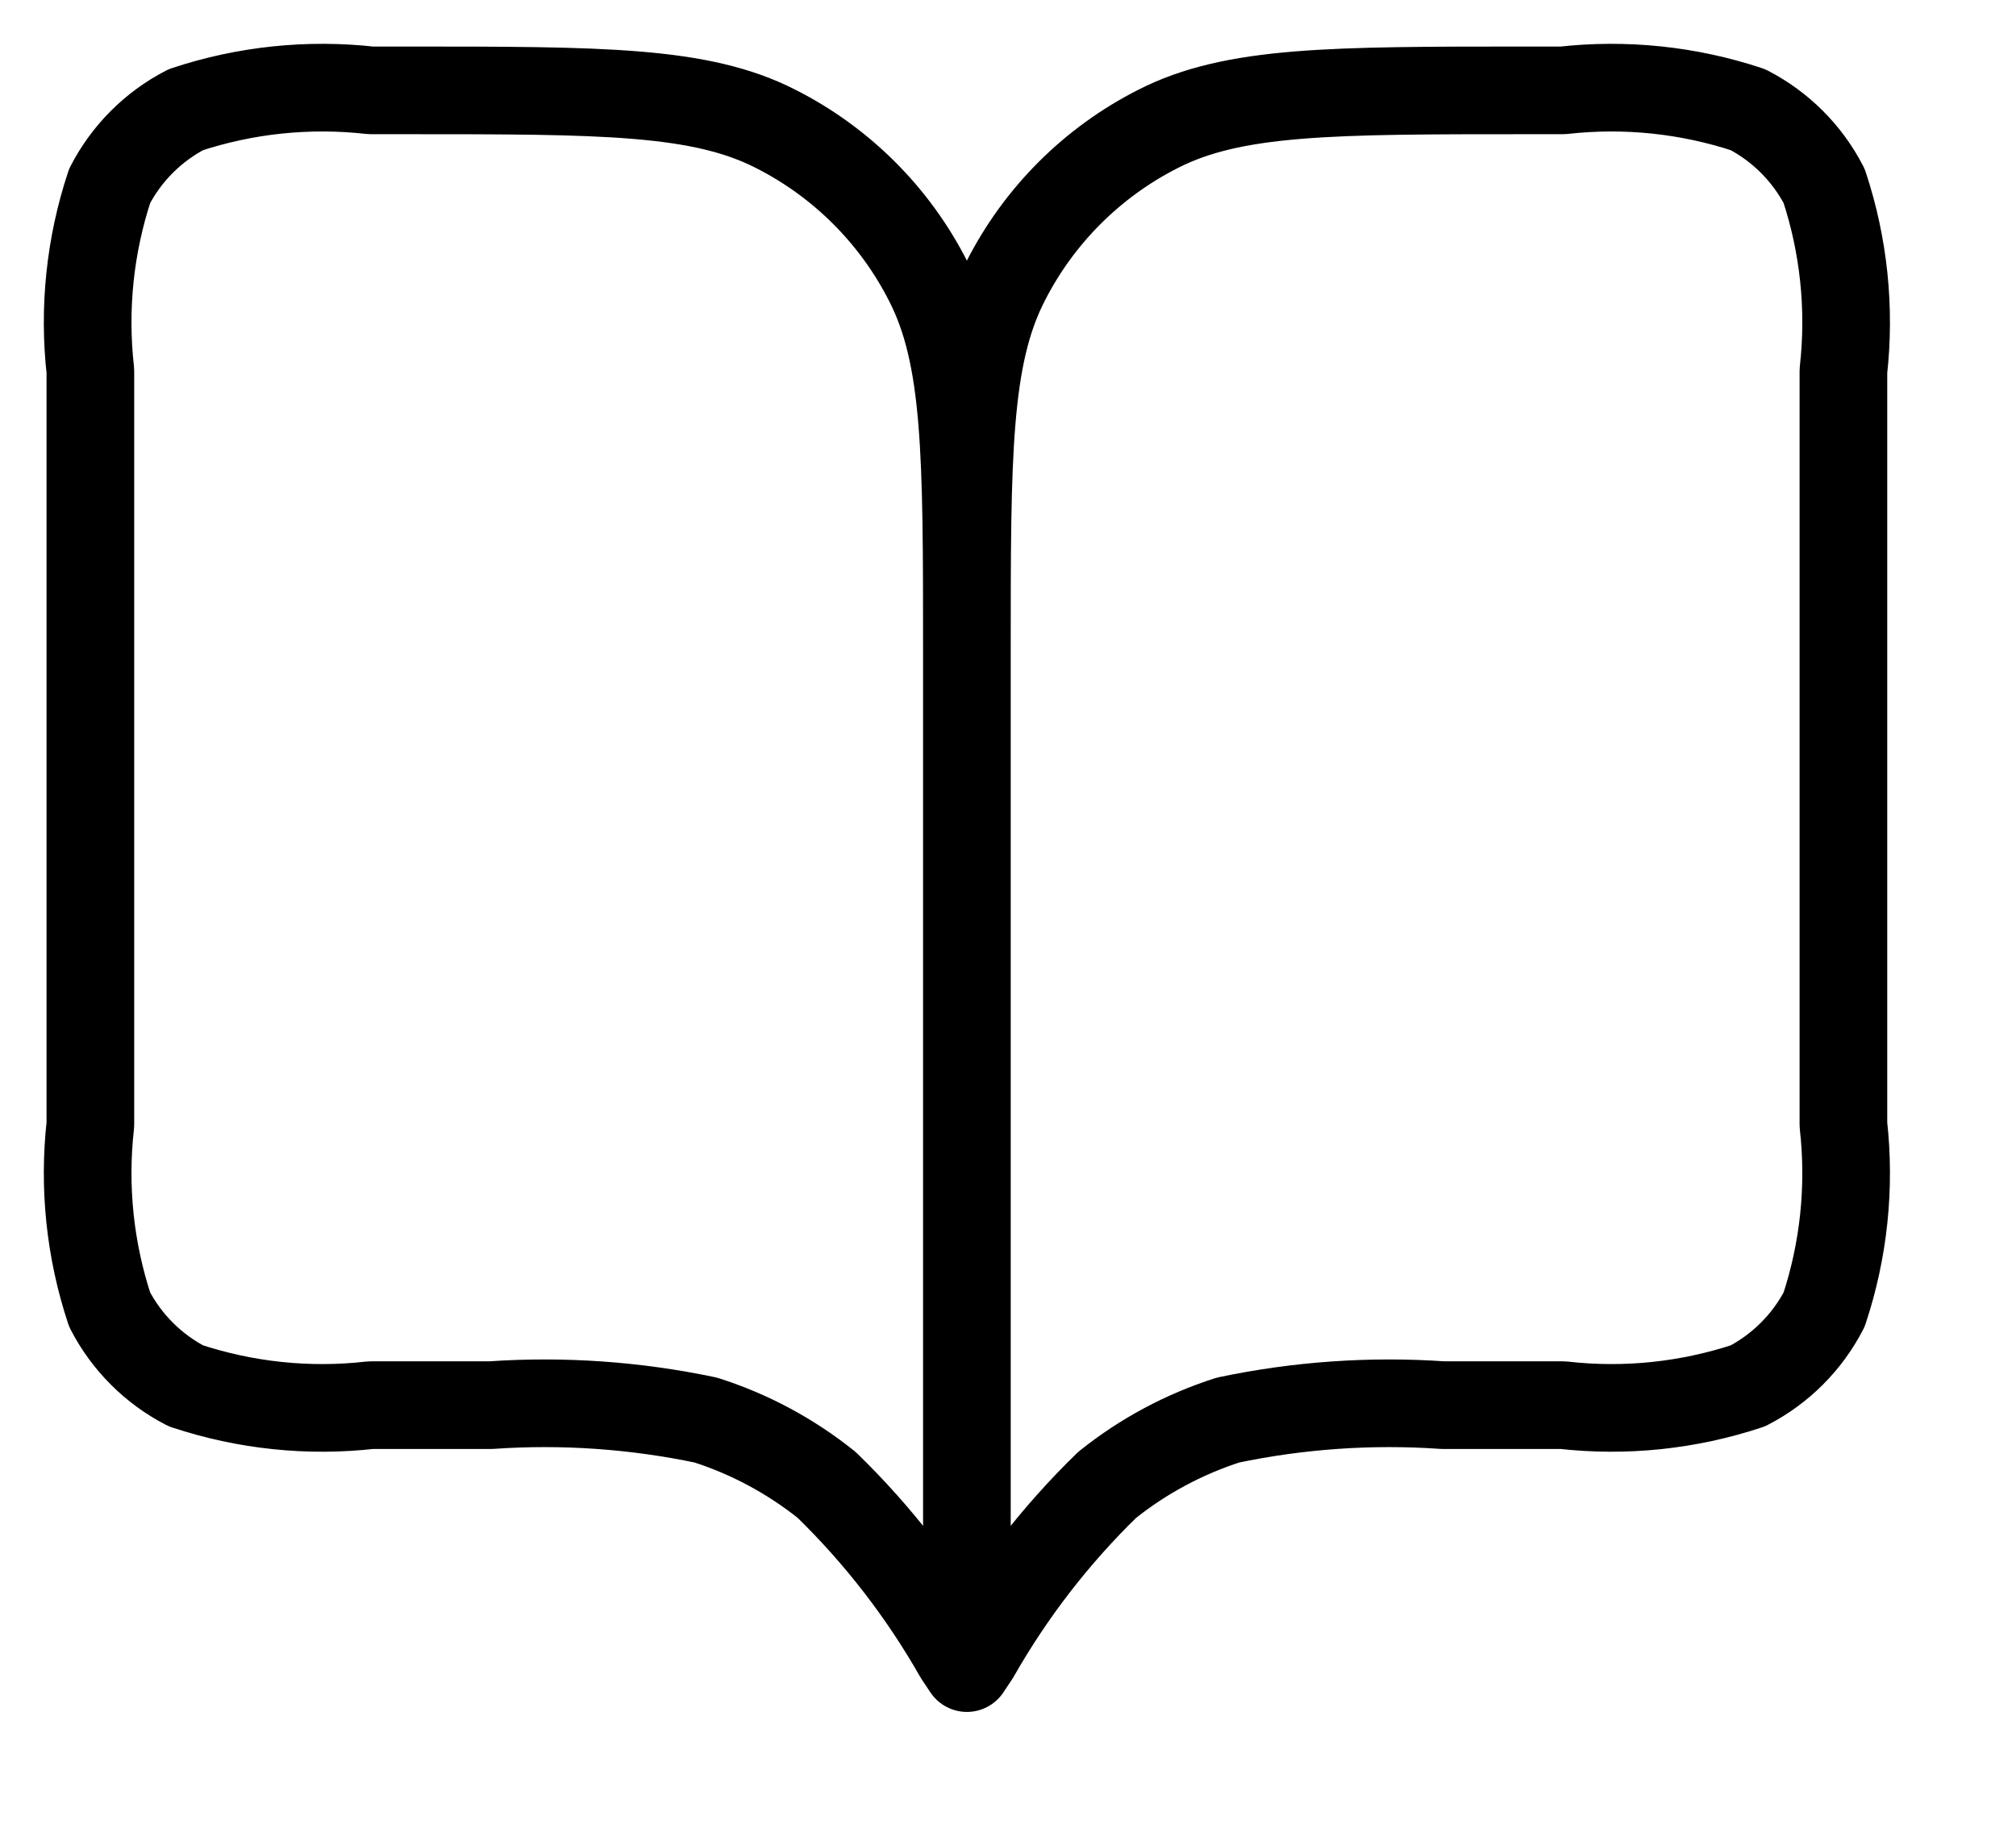 <svg viewBox="0 0 23 21" fill="none" xmlns="http://www.w3.org/2000/svg">
  <path
    d="M11.031 19.031L10.931 18.881C10.525 18.167 10.02 17.514 9.431 16.941C9.02 16.612 8.553 16.361 8.051 16.201C7.246 16.032 6.422 15.974 5.601 16.031H4.231C3.52 16.112 2.8 16.036 2.121 15.811C1.748 15.618 1.444 15.314 1.251 14.941C1.026 14.262 0.951 13.542 1.031 12.831V4.231C0.951 3.52 1.026 2.8 1.251 2.121C1.444 1.748 1.748 1.444 2.121 1.251C2.8 1.026 3.52 0.951 4.231 1.031H4.631C6.871 1.031 7.991 1.031 8.851 1.471C9.601 1.851 10.211 2.461 10.591 3.211C11.031 4.071 11.031 5.191 11.031 7.431M11.031 19.031V7.431M11.031 19.031L11.131 18.881C11.537 18.167 12.042 17.514 12.631 16.941C13.042 16.612 13.51 16.361 14.011 16.201C14.816 16.032 15.64 15.974 16.461 16.031H17.831C18.542 16.112 19.262 16.036 19.941 15.811C20.314 15.618 20.618 15.314 20.811 14.941C21.036 14.262 21.111 13.542 21.031 12.831V4.231C21.111 3.52 21.036 2.8 20.811 2.121C20.618 1.748 20.314 1.444 19.941 1.251C19.262 1.026 18.542 0.951 17.831 1.031H17.431C15.191 1.031 14.071 1.031 13.211 1.471C12.461 1.851 11.851 2.461 11.471 3.211C11.031 4.071 11.031 5.191 11.031 7.431"
    stroke="currentColor" stroke-linecap="round" stroke-linejoin="round" />
</svg>